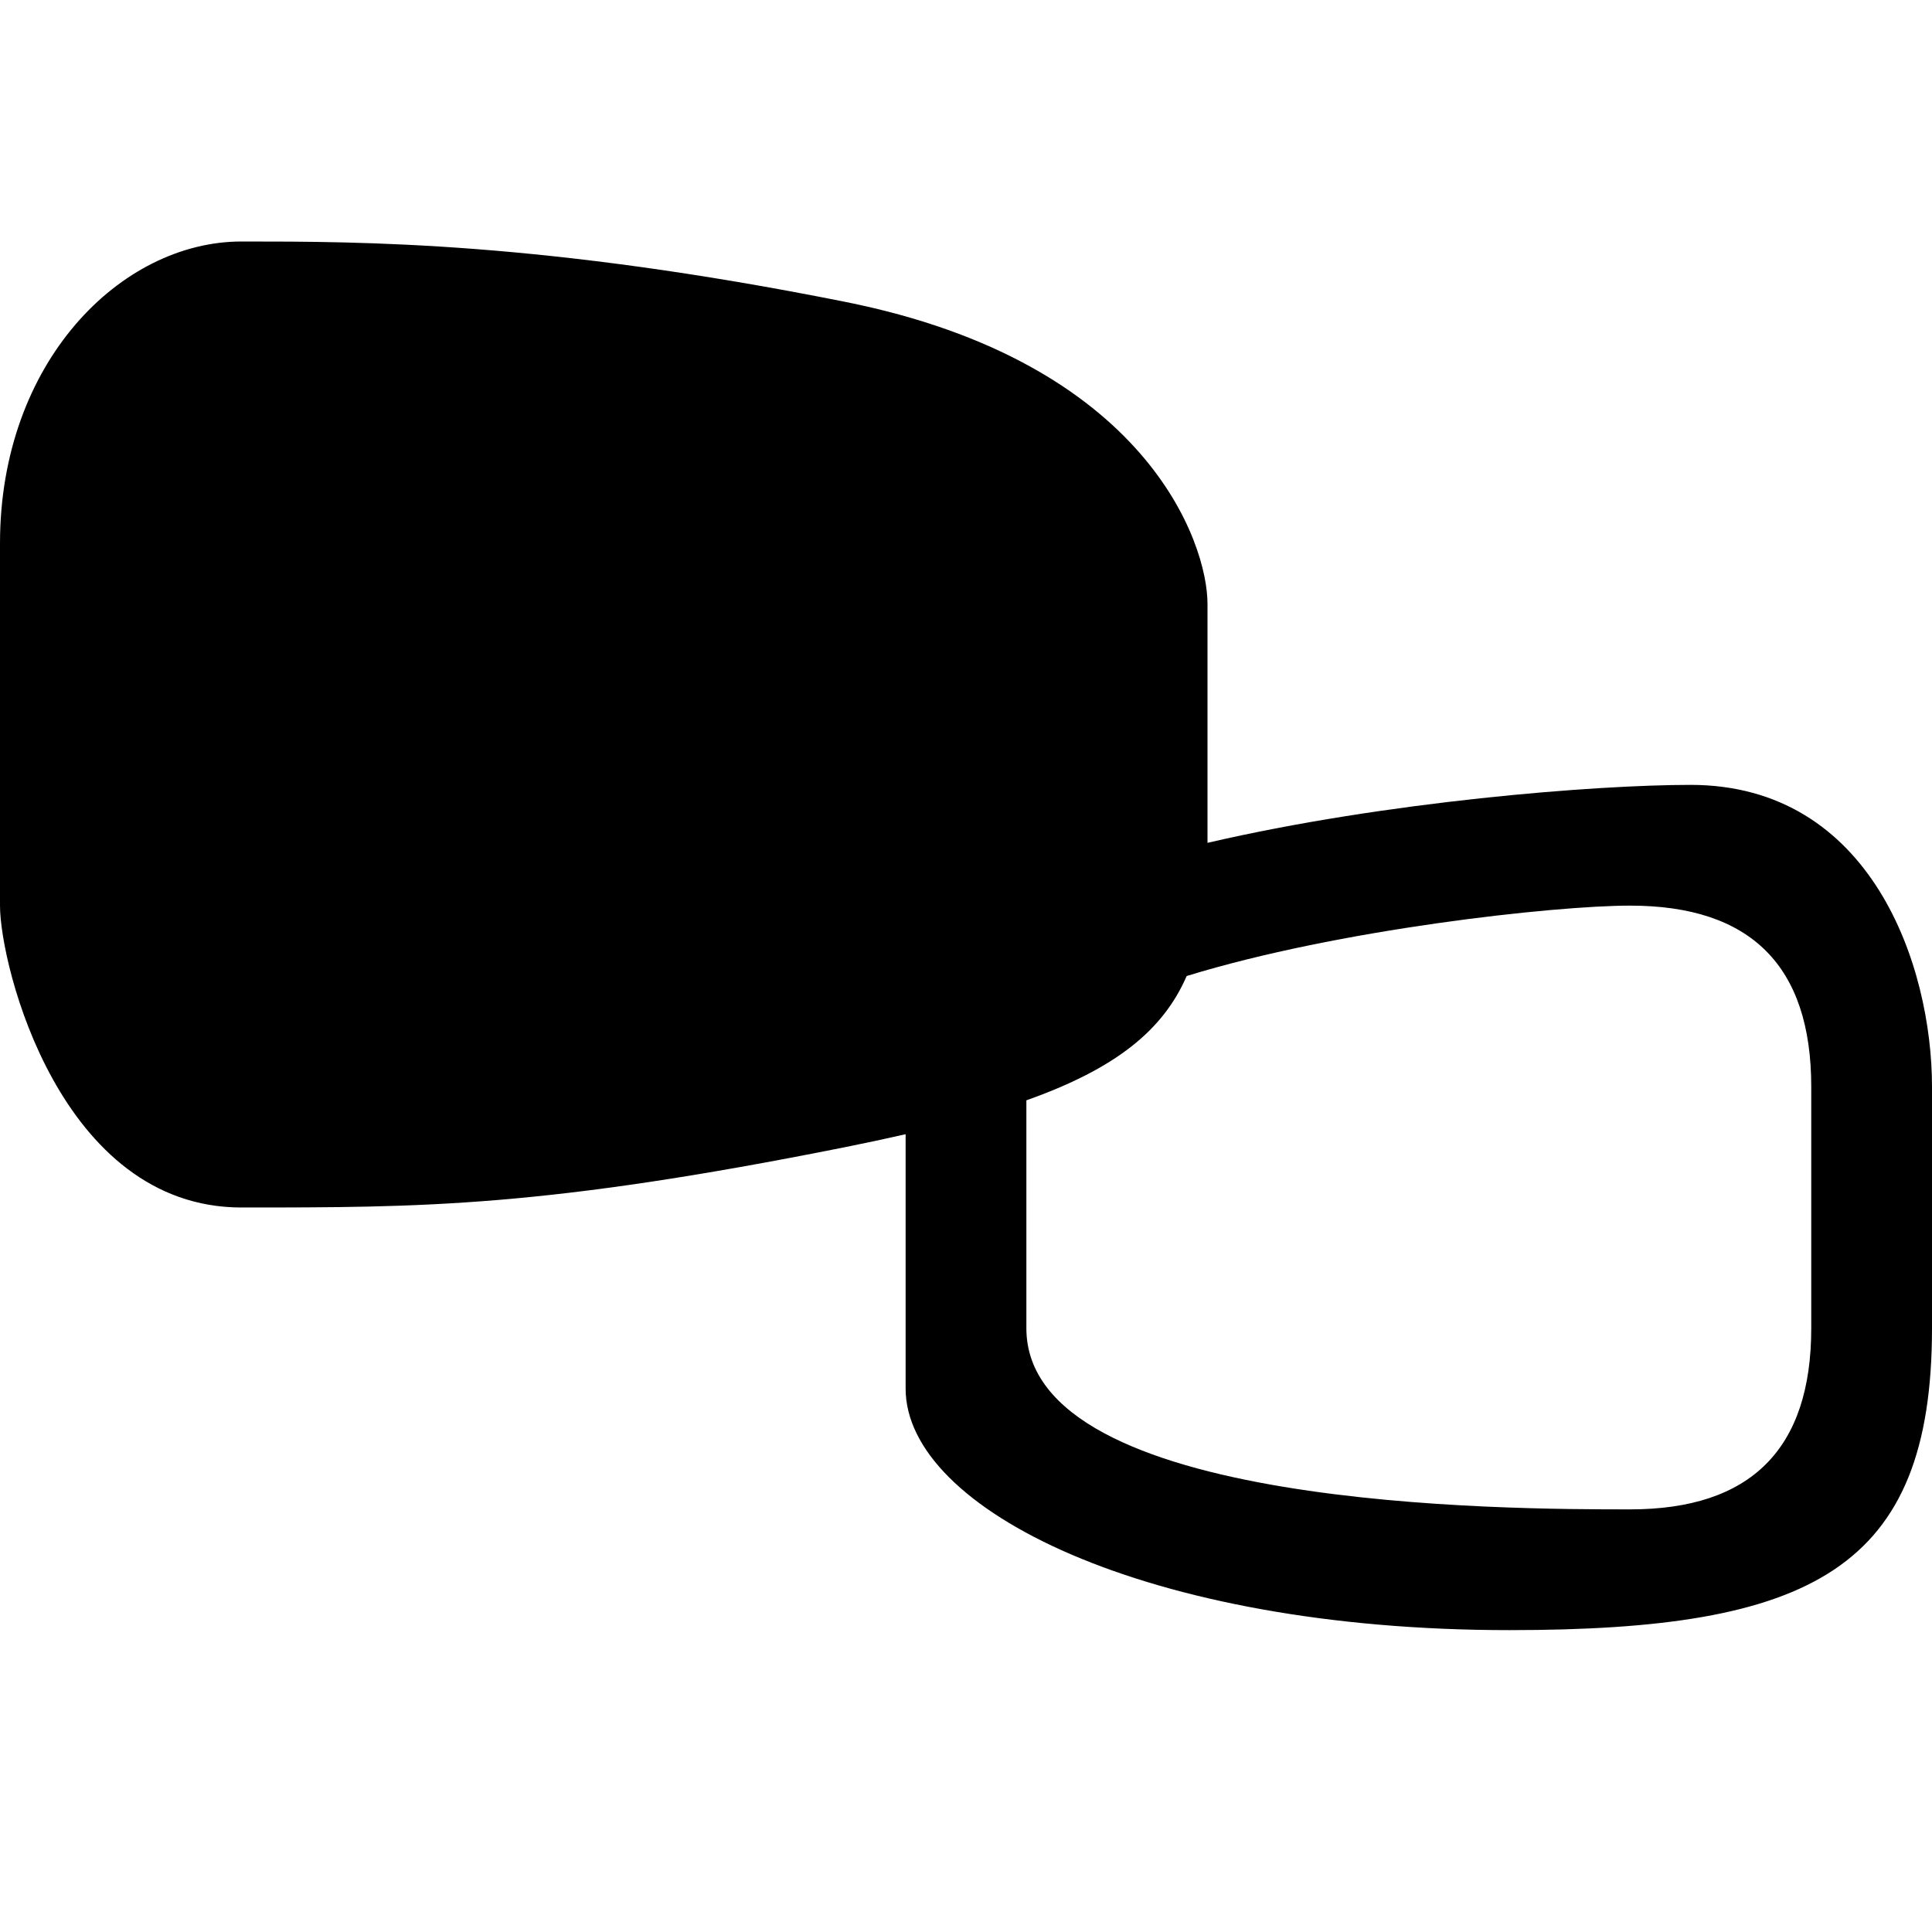 <svg xmlns="http://www.w3.org/2000/svg" viewBox="0 0 32 32"><path fill-rule="evenodd" d="M20 13.96c2.962-.688 6.434-.96 8-.96 3 0 4 3 4 5v4c0 4-2 5-7 5-6 0-10-2-10-4v-4.214c-.314.072-.647.143-1 .214-5 1-7 1-10 1s-4-4-4-5V9c0-3 2-5 4-5s5 0 10 1 6 4 6 5v3.96zm-.345 2.206C22.174 15.39 25.753 15 27 15c2 0 3 1 3 3v4c0 2-1 3-3 3s-10 0-10-3v-3.775c1.472-.523 2.261-1.153 2.655-2.059z"/></svg>
